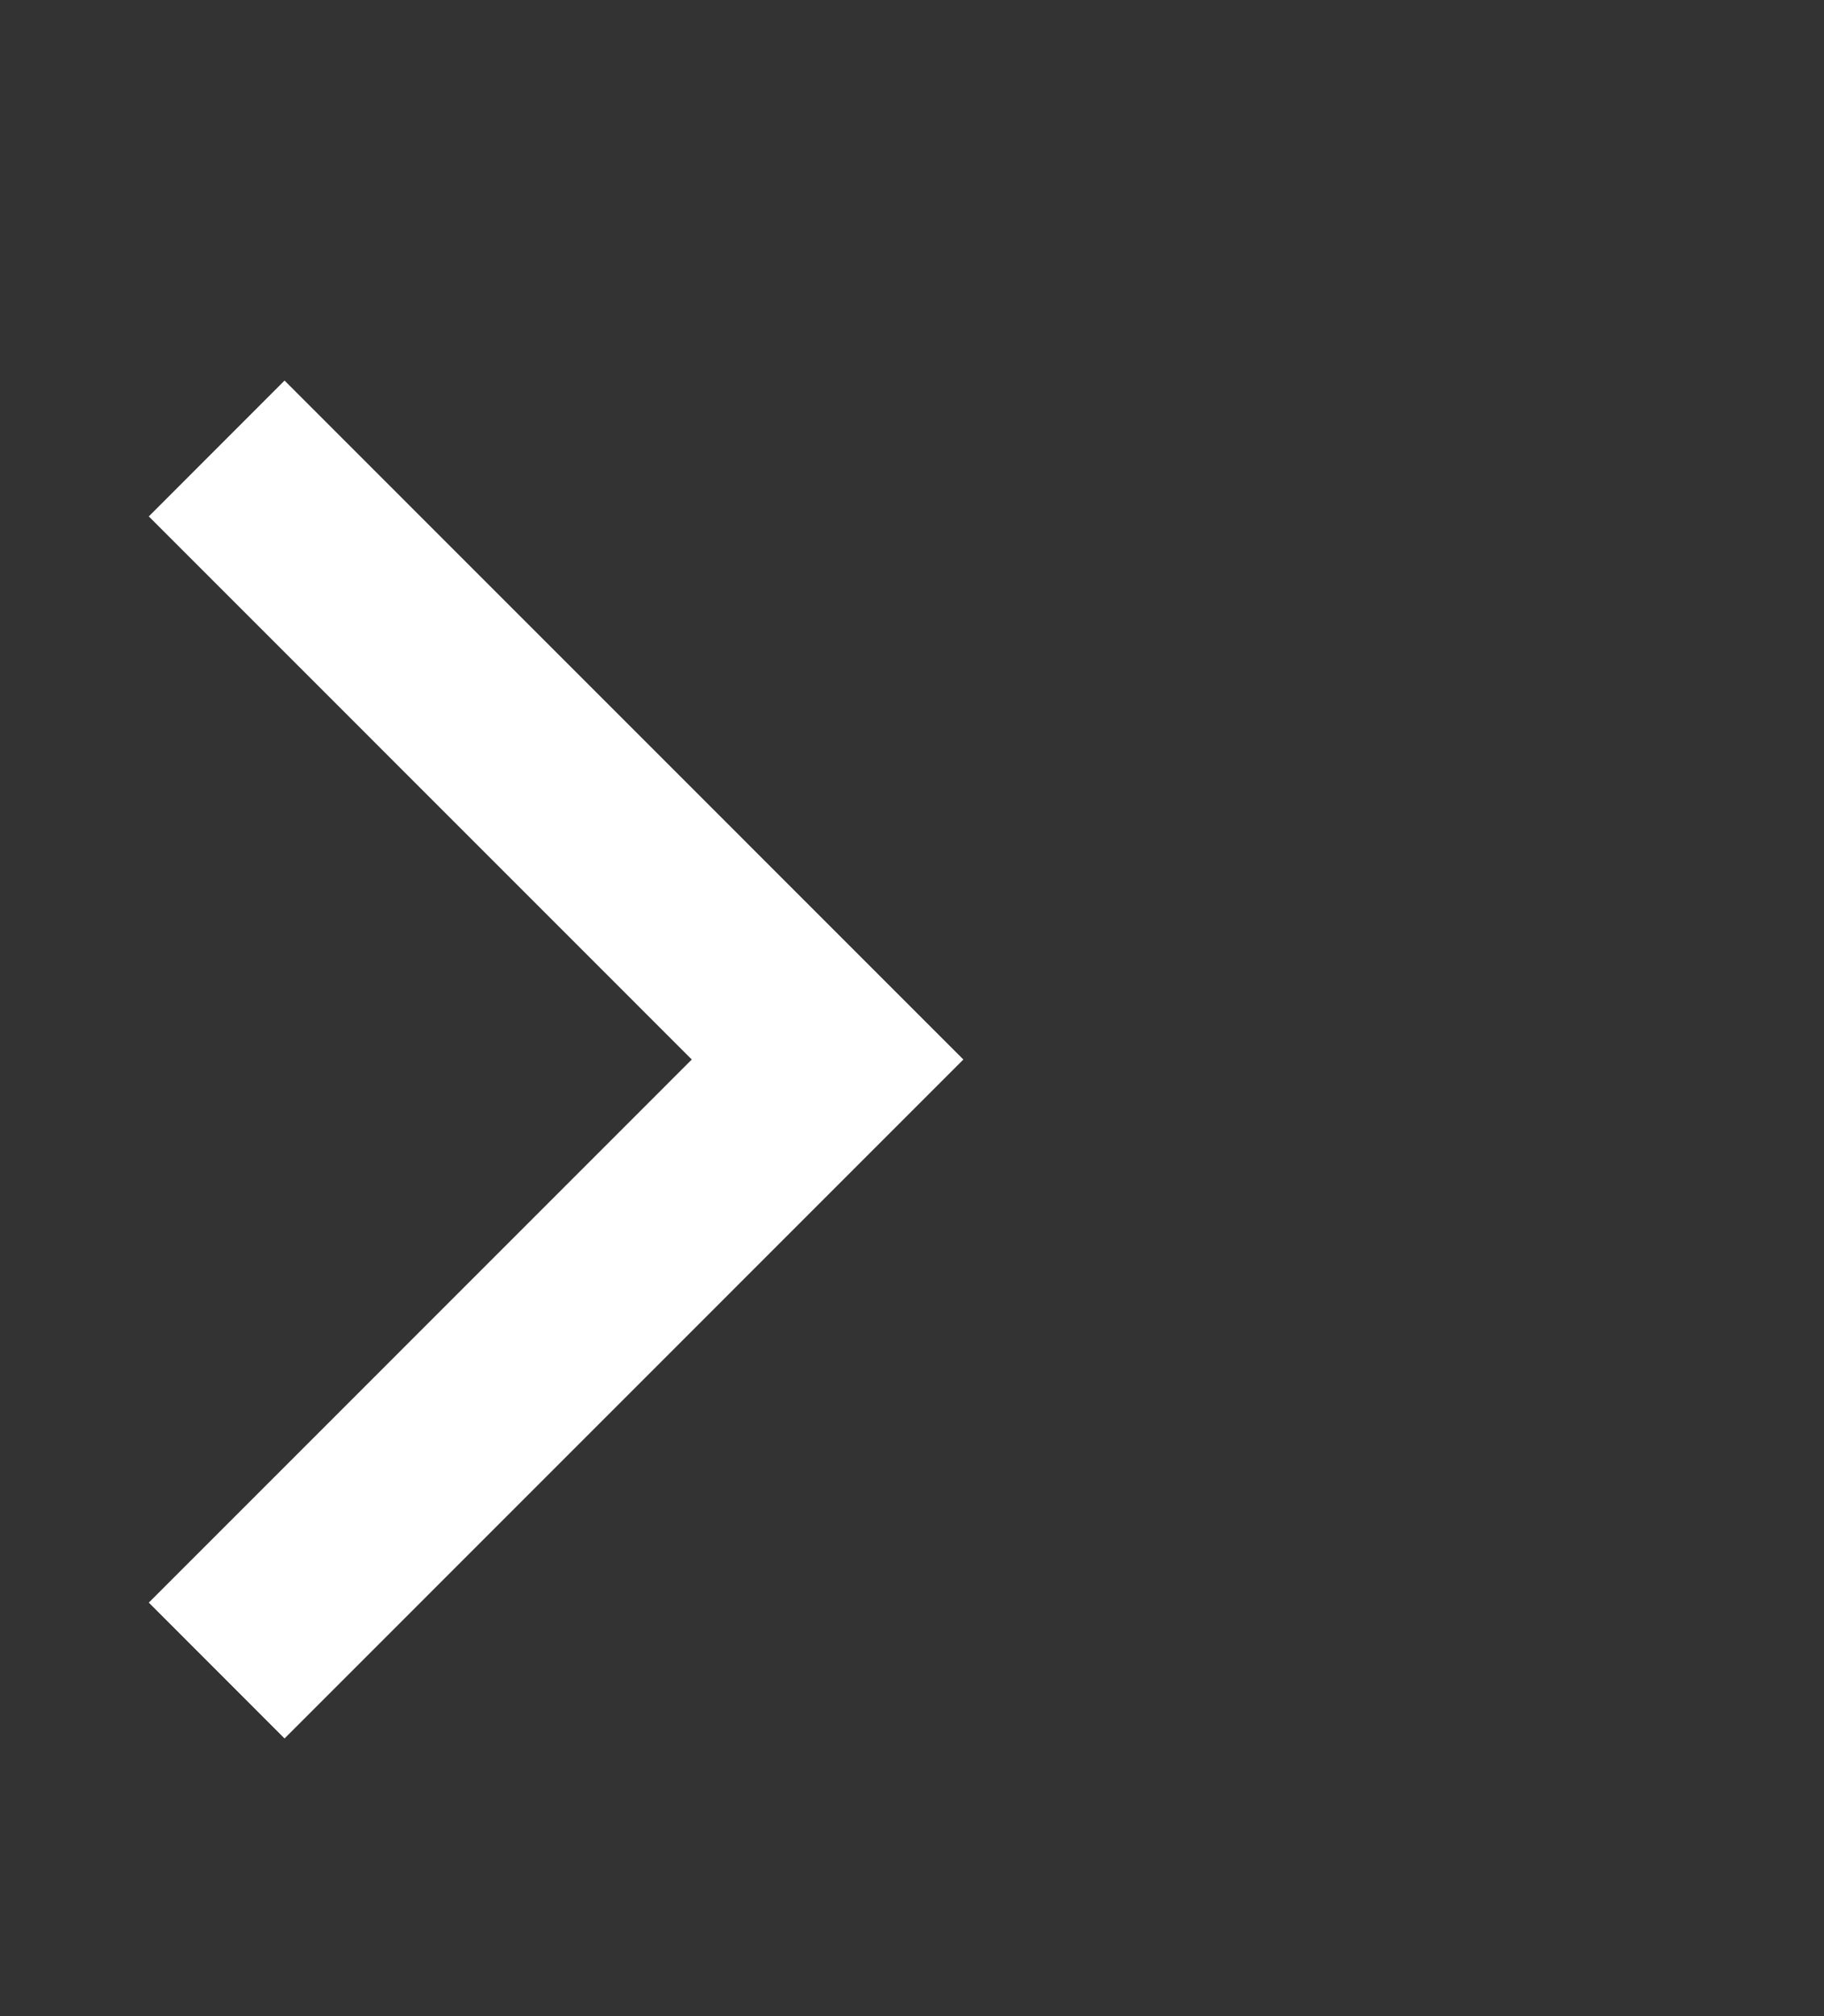 <?xml version="1.0" encoding="UTF-8" standalone="no"?>
<svg width="19px" height="21px" viewBox="0 0 19 21" version="1.1" xmlns="http://www.w3.org/2000/svg" xmlns:xlink="http://www.w3.org/1999/xlink" xmlns:sketch="http://www.bohemiancoding.com/sketch/ns">
    <rect x="0" y="0" width="19" height="21" fill="#333333" stroke="none"/>
    <!-- Generator: Sketch 3.3.3 (12072) - http://www.bohemiancoding.com/sketch -->
    <title>Untitled</title>
    <desc>Created with Sketch.</desc>
    <defs></defs>
    <g id="Page-1" stroke="none" stroke-width="1" fill="none" fill-rule="evenodd" sketch:type="MSPage">
        <g id="arrow-right" sketch:type="MSLayerGroup" transform="translate(0, -2)" fill="#FFFFFF">
            <g id="Page-1" sketch:type="MSShapeGroup">
                <g id="arrow-left" transform="translate(10, 12) rotate(180) translate(-10, -12) translate(1, 1)">
                    <g id="Page-1" transform="translate(1, 1)">
                        <g id="arrow-right" transform="translate(9, 10) rotate(180) translate(-9, -10) translate(1, 0)">
                            <g id="Page-1" transform="translate(0, 0)">
                                <g id="arrow-right" transform="translate(0, 1)">
                                    <g id="Page-1" transform="translate(0, 0)">
                                        <g id="landing" transform="translate(0, 1)">
                                            <g id="Hero" transform="translate(0, 0)">
                                                <g id="arrow-down" transform="translate(5, 9) rotate(90) translate(-5, -9) translate(-3, 4)">
                                                    <path d="M8.036,3.794 L13.693,9.45 L15.108,8.036 L8.743,1.672 L8.036,0.965 L0.964,8.036 L2.379,9.45 L8.036,3.794 L8.036,3.794 Z" id="Rectangle-5-Copy"></path>
                                                </g>
                                            </g>
                                        </g>
                                    </g>
                                </g>
                            </g>
                        </g>
                    </g>
                </g>
            </g>
        </g>
    </g>
</svg>